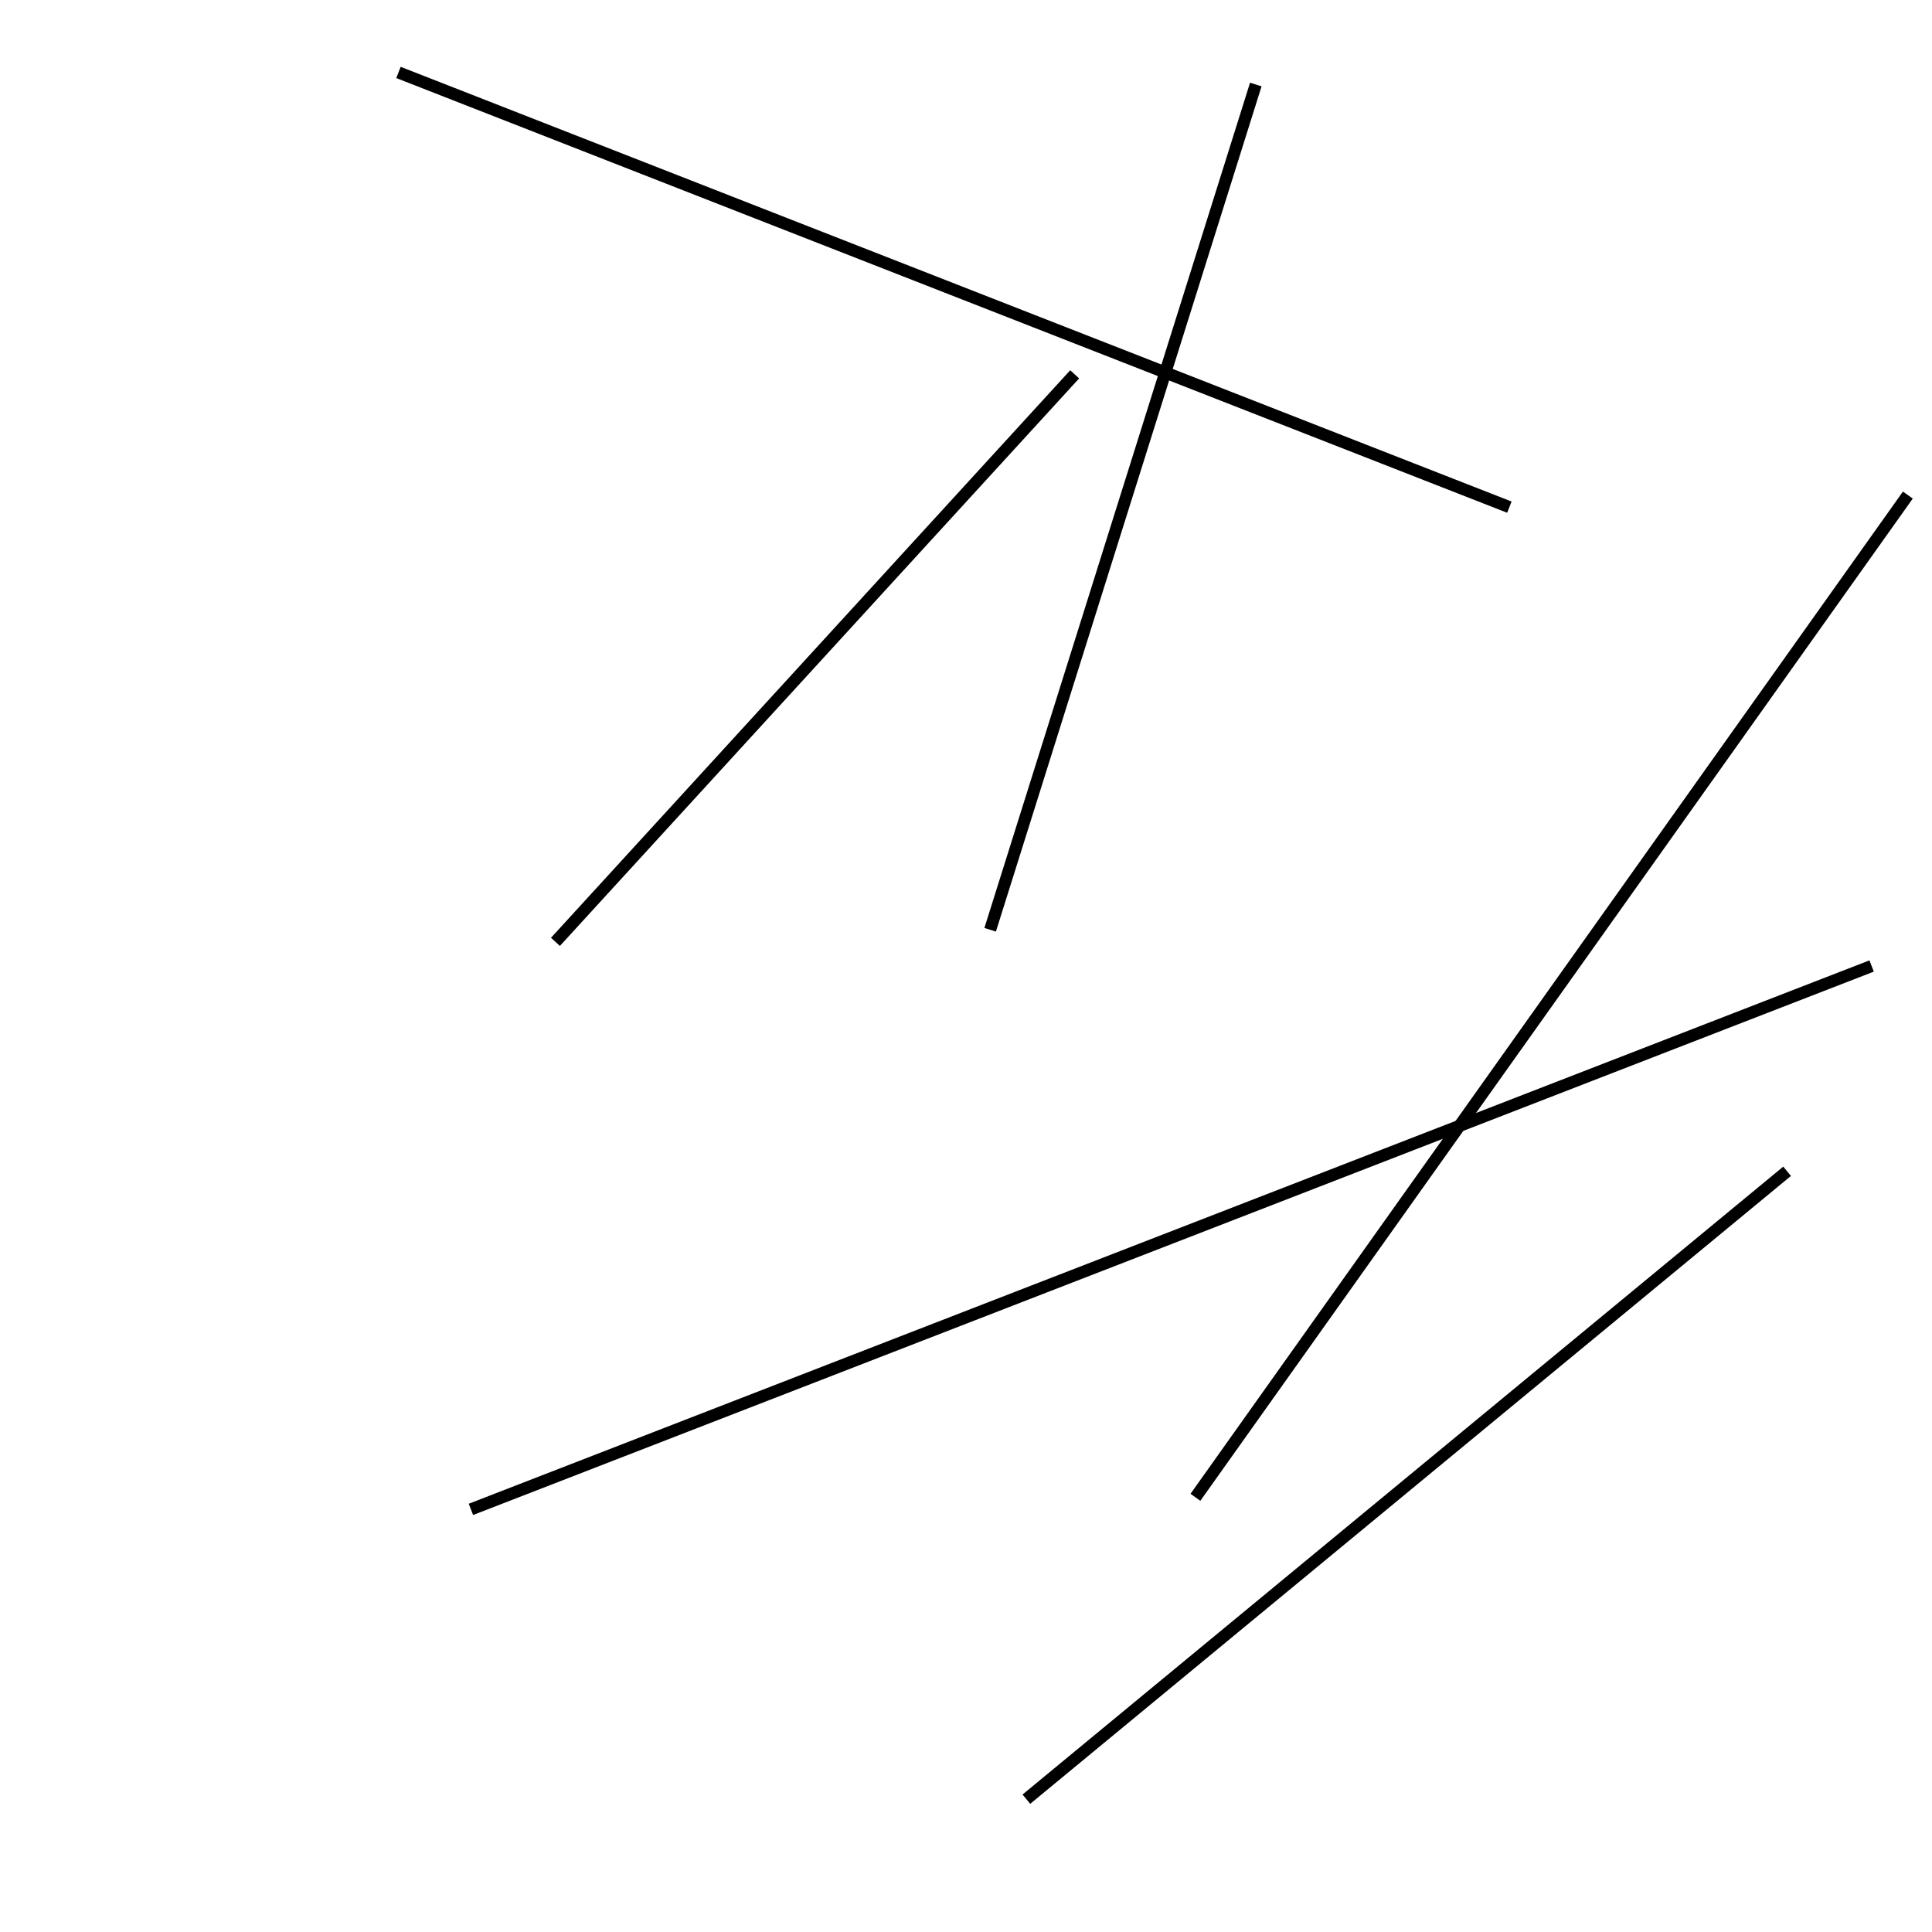 <?xml version="1.0" encoding="utf-8" ?>
<svg baseProfile="full" height="160" version="1.1" width="160" xmlns="http://www.w3.org/2000/svg" xmlns:ev="http://www.w3.org/2001/xml-events" xmlns:xlink="http://www.w3.org/1999/xlink"><defs /><rect fill="white" height="160" width="160" x="0" y="0" /><line stroke="black" stroke-width="1" x1="99" x2="158" y1="124" y2="41" /><line stroke="black" stroke-width="1" x1="46" x2="89" y1="78" y2="31" /><line stroke="black" stroke-width="1" x1="155" x2="39" y1="80" y2="125" /><line stroke="black" stroke-width="1" x1="104" x2="82" y1="7" y2="77" /><line stroke="black" stroke-width="1" x1="85" x2="148" y1="149" y2="97" /><line stroke="black" stroke-width="1" x1="33" x2="125" y1="6" y2="42" /></svg>
